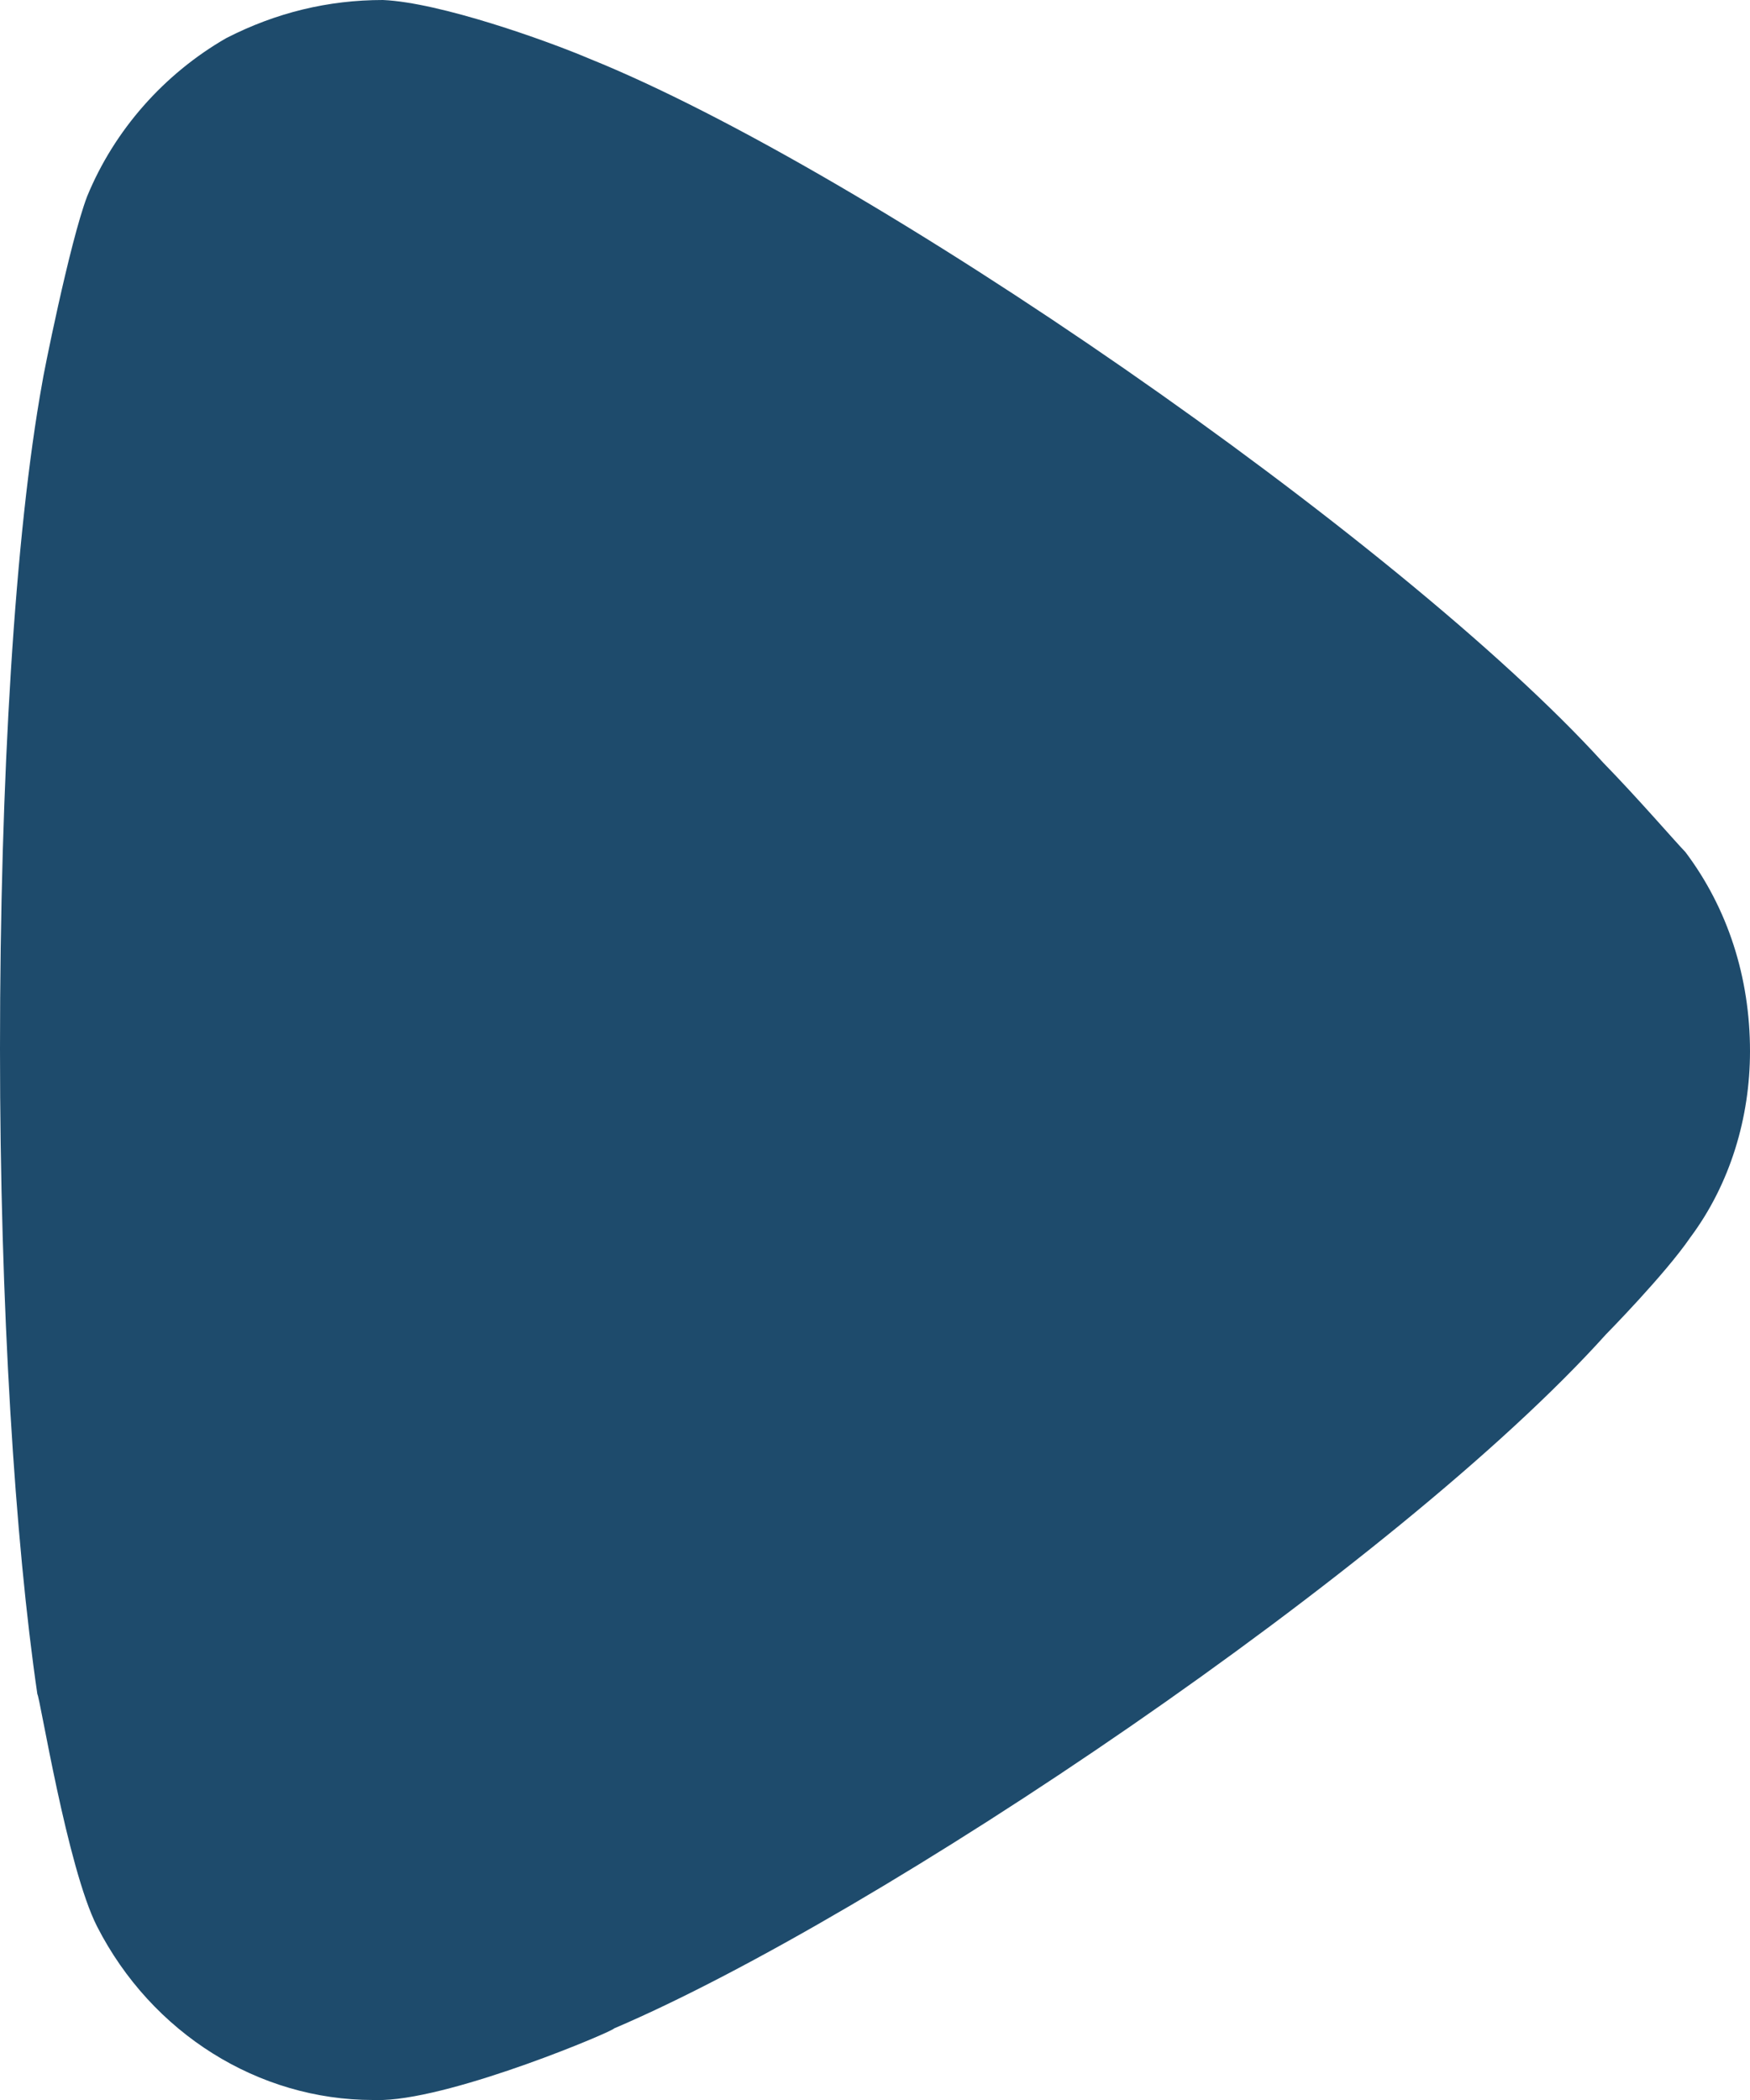 <svg width="20" height="24" viewBox="0 0 20 24" fill="none" xmlns="http://www.w3.org/2000/svg">
<path d="M19.262 9.738C19.149 9.622 18.722 9.126 18.324 8.718C15.994 6.152 9.915 1.952 6.734 0.67C6.25 0.464 5.029 0.028 4.376 0C3.751 0 3.154 0.144 2.585 0.436C1.876 0.844 1.307 1.486 0.996 2.244C0.795 2.77 0.483 4.344 0.483 4.372C0.171 6.094 0 8.892 0 11.984C0 14.93 0.171 17.614 0.427 19.362C0.456 19.39 0.768 21.346 1.109 22.016C1.734 23.24 2.956 24 4.263 24H4.376C5.227 23.97 7.018 23.21 7.018 23.182C10.028 21.898 15.967 17.904 18.354 15.25C18.354 15.25 19.026 14.568 19.318 14.142C19.774 13.53 20 12.772 20 12.014C20 11.168 19.745 10.38 19.262 9.738Z" fill="#1E4B6C"/>
</svg>
